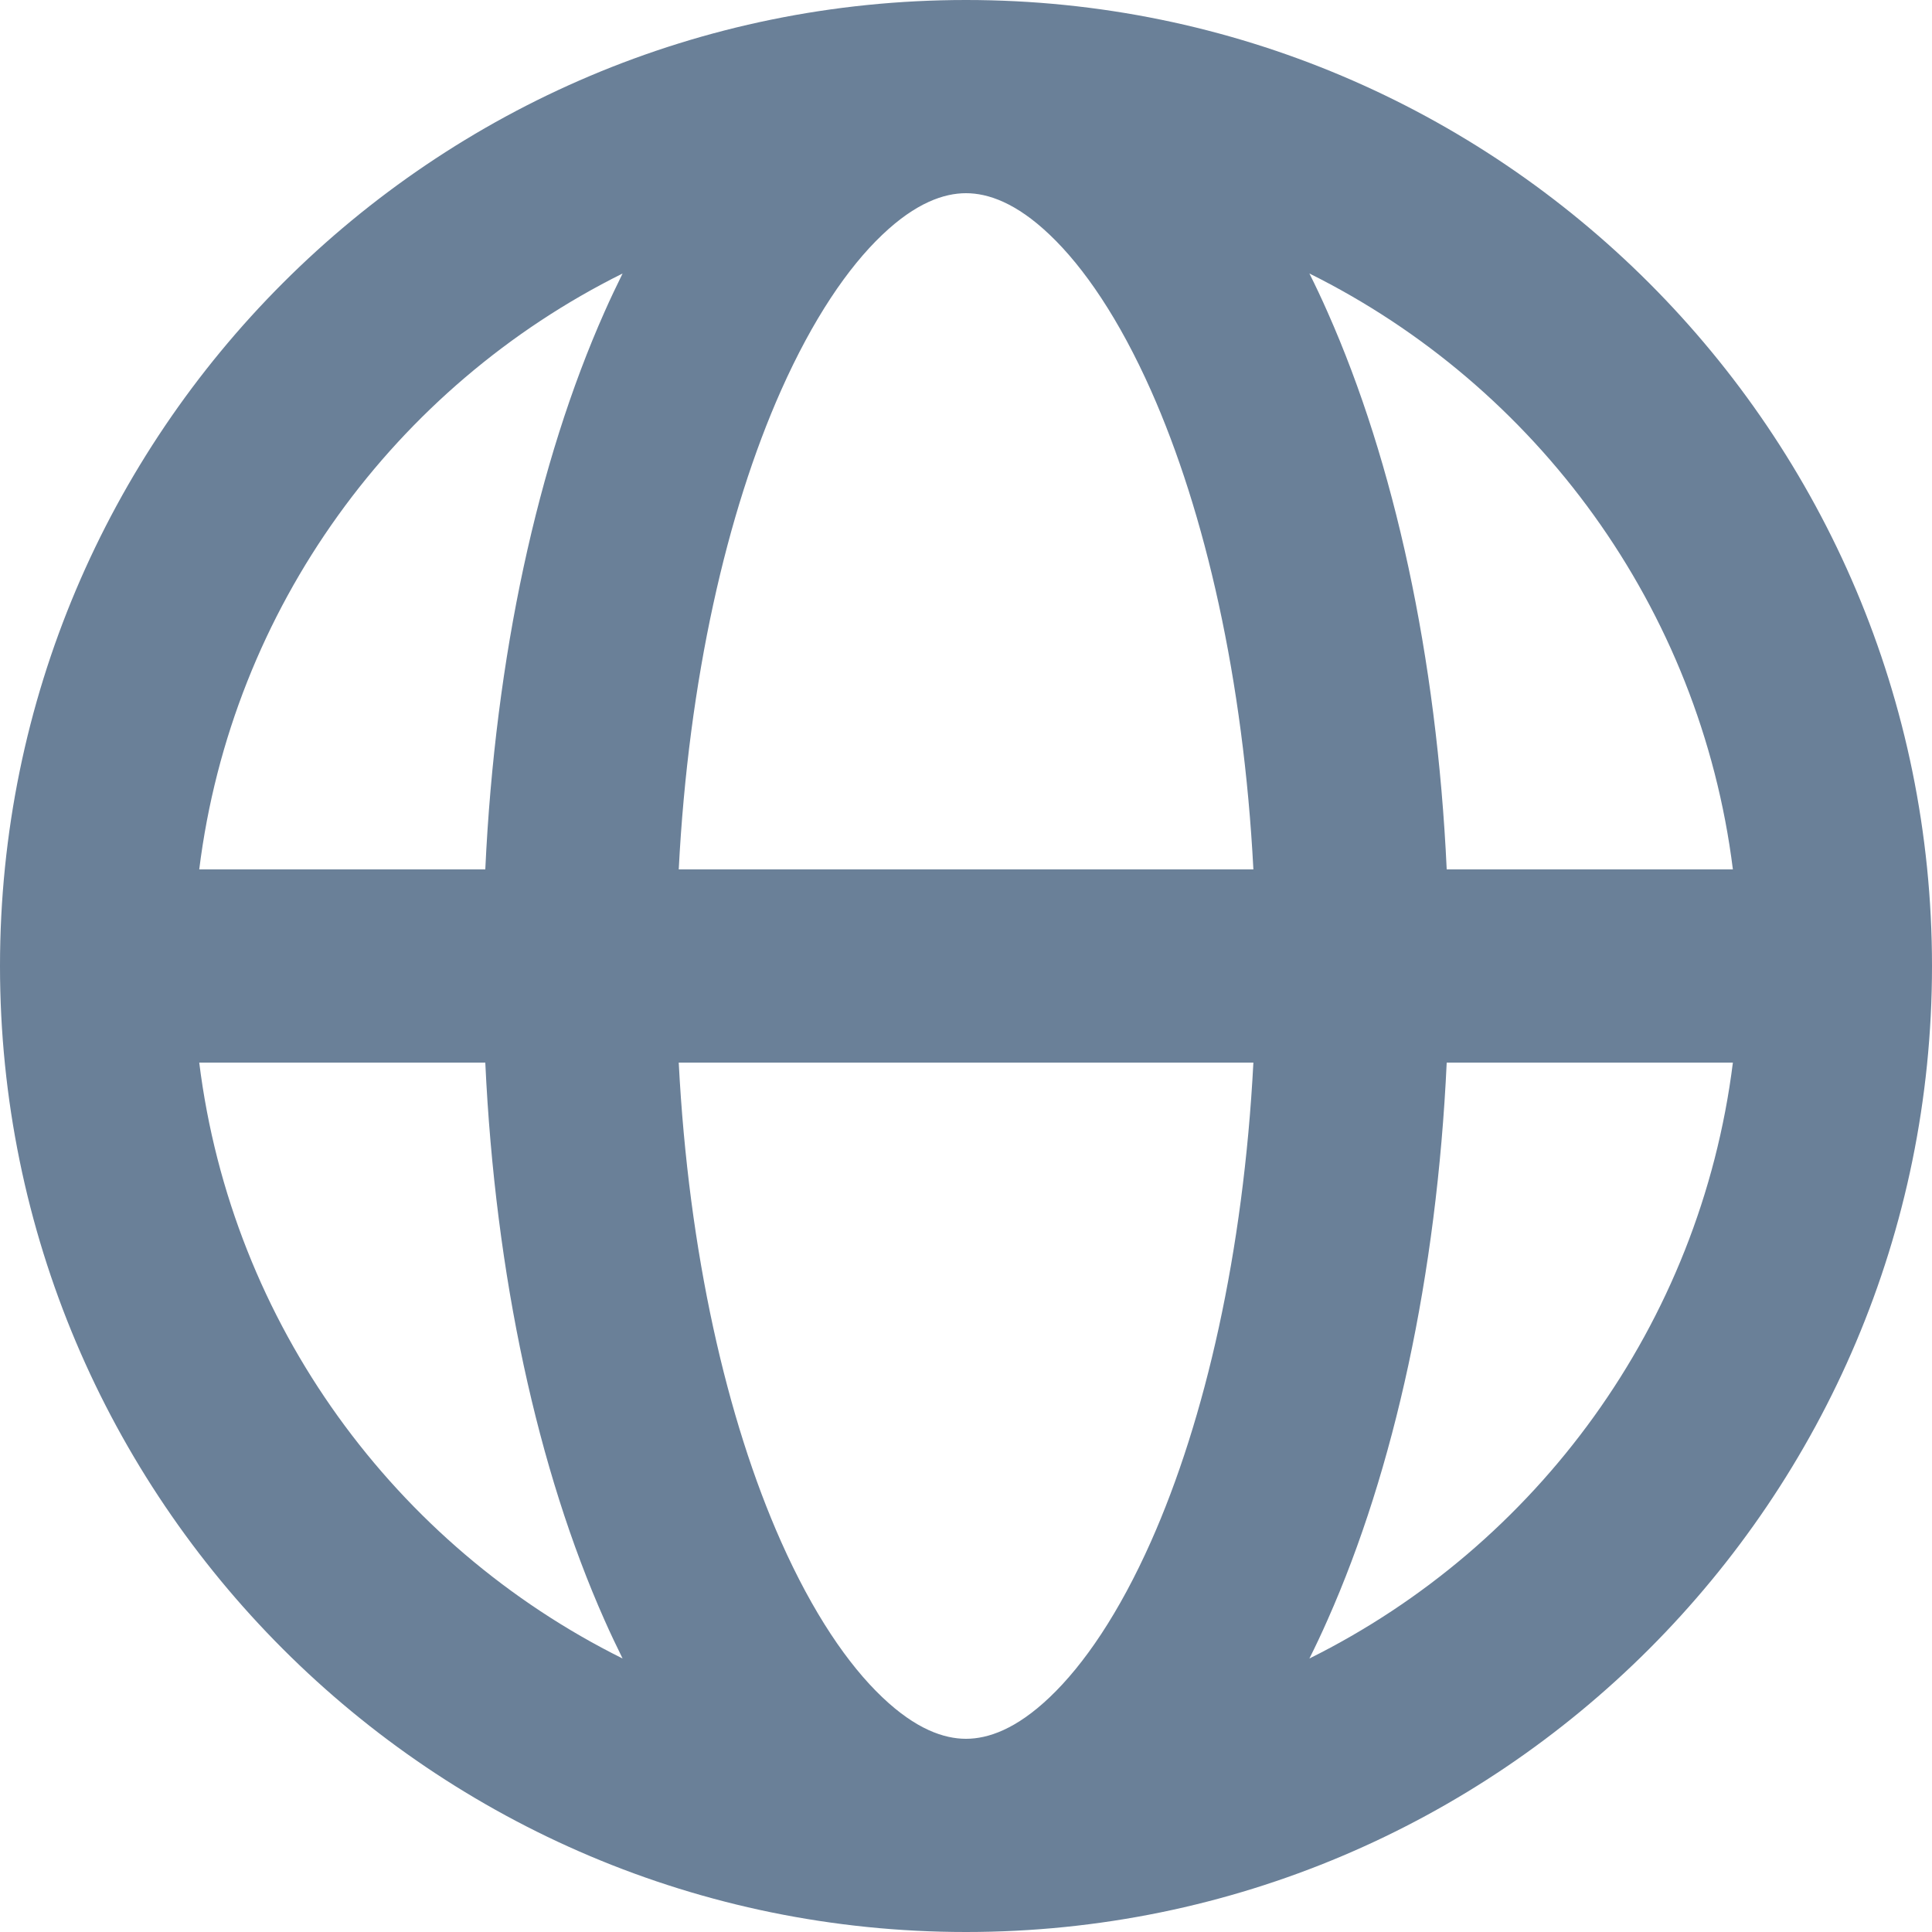<svg  viewBox="0 0 16 16" fill="none" xmlns="http://www.w3.org/2000/svg">
<path fill-rule="evenodd" clip-rule="evenodd" d="M1.65 7.2H4.019C4.101 5.437 4.454 3.826 5.006 2.584C5.054 2.475 5.105 2.369 5.156 2.265C3.276 3.199 1.92 5.031 1.65 7.2ZM8 0C3.582 0 0 3.582 0 8C0 12.418 3.582 16 8 16C12.418 16 16 12.418 16 8C16 3.582 12.418 0 8 0ZM8 1.6C7.818 1.6 7.585 1.679 7.306 1.945C7.022 2.215 6.731 2.643 6.468 3.234C6.019 4.244 5.702 5.627 5.621 7.2H10.38C10.298 5.627 9.981 4.244 9.532 3.234C9.269 2.643 8.978 2.215 8.694 1.945C8.415 1.679 8.182 1.6 8 1.6ZM11.981 7.2C11.899 5.437 11.546 3.826 10.994 2.584C10.946 2.475 10.896 2.369 10.844 2.265C12.724 3.199 14.08 5.031 14.351 7.2H11.981ZM10.38 8.8H5.621C5.702 10.373 6.019 11.756 6.468 12.766C6.731 13.357 7.022 13.785 7.306 14.055C7.585 14.321 7.818 14.4 8 14.4C8.182 14.4 8.415 14.321 8.694 14.055C8.978 13.785 9.269 13.357 9.532 12.766C9.981 11.756 10.298 10.373 10.38 8.8ZM10.844 13.735C10.896 13.631 10.946 13.525 10.994 13.416C11.546 12.175 11.899 10.563 11.981 8.8H14.351C14.08 10.969 12.724 12.801 10.844 13.735ZM5.156 13.735C5.105 13.631 5.054 13.525 5.006 13.416C4.454 12.175 4.101 10.563 4.019 8.8H1.65C1.92 10.969 3.276 12.801 5.156 13.735Z" fill="#6A8098"/>
</svg>
